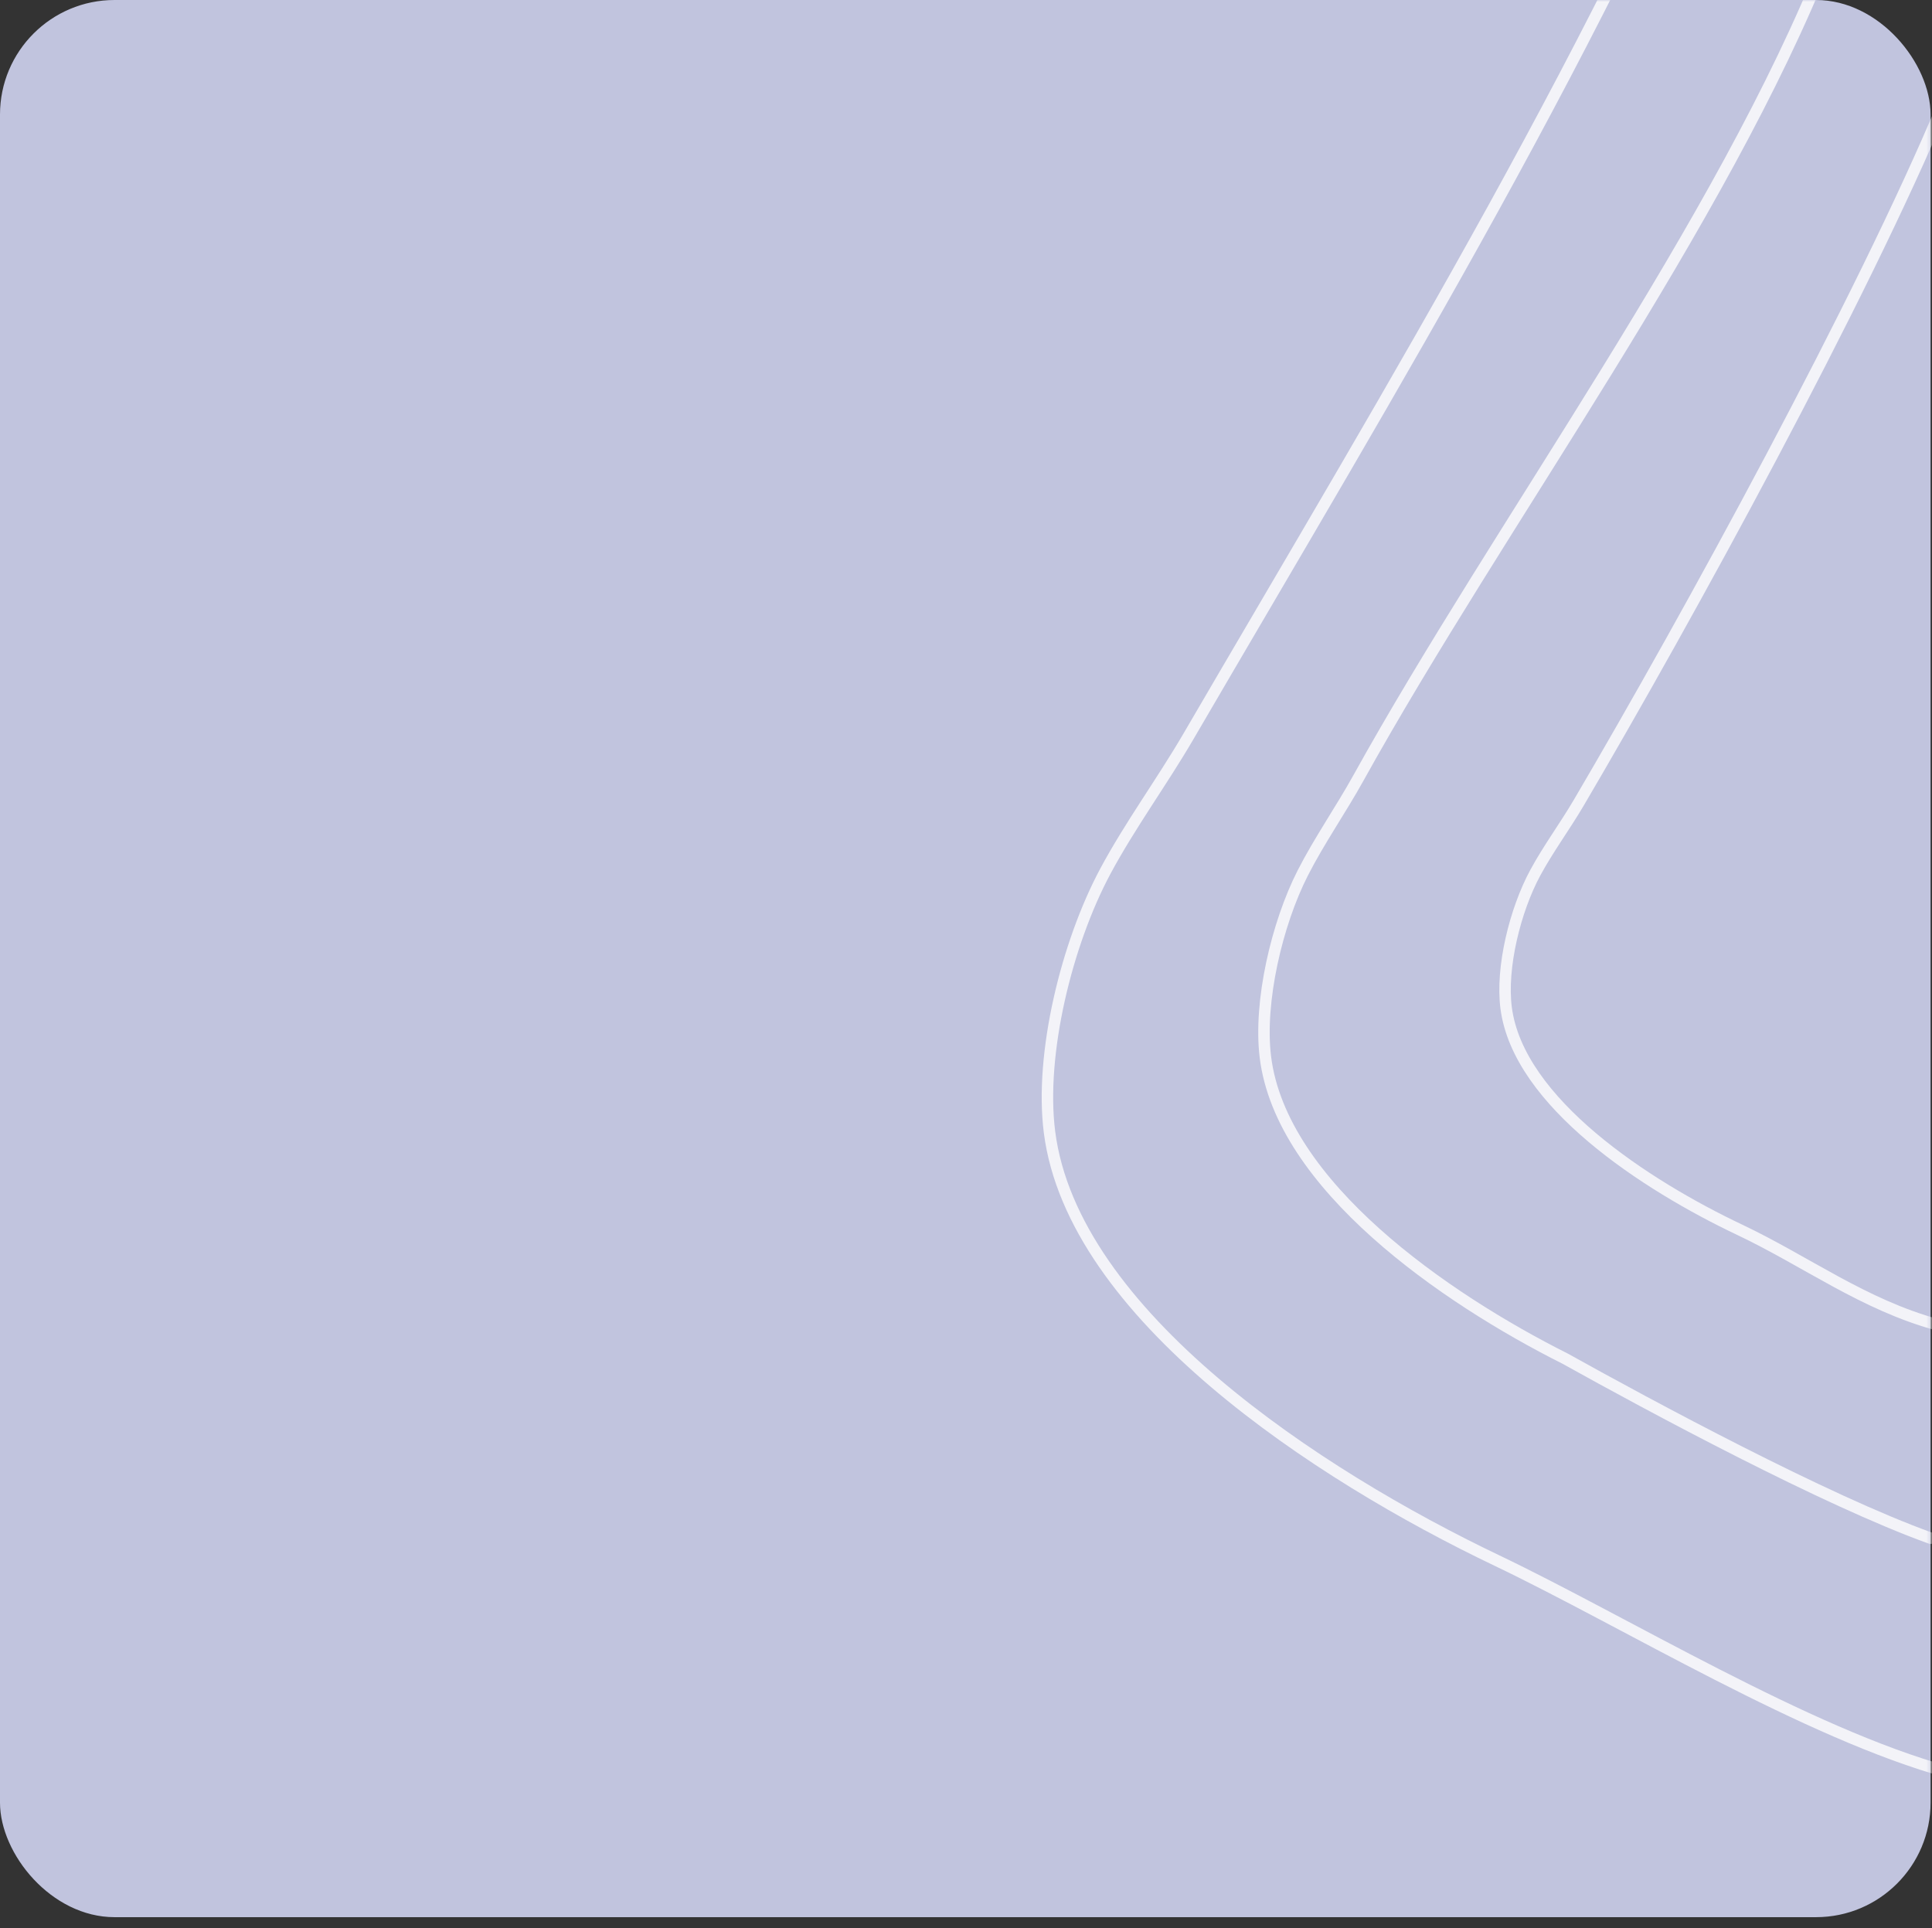 <svg xmlns="http://www.w3.org/2000/svg" width="506" height="505" fill="none" viewBox="0 0 506 505"><rect x="0" y="0" width="506" height="505" fill="#333333" stroke="none"/><rect width="505.626" height="502.15" fill="#C1C4DE" rx="30"/><mask id="mask0_2_359" style="mask-type:alpha" width="506" height="505" x="0" y="0" maskUnits="userSpaceOnUse"><rect width="505.626" height="504.485" fill="#C1C4DE" rx="30"/></mask><g mask="url(#mask0_2_359)"><path stroke="#fff" stroke-linecap="round" stroke-opacity=".8" stroke-width="3" d="M509.14 26.859C487.59 78.465 442.211 161.373 413.456 210.304C409.855 216.433 405.468 222.36 402.111 228.57C396.81 238.375 393.097 253.415 394.465 263.998C397.664 288.728 431.044 310.455 455.631 322.107C472.986 330.331 488.113 341.758 507.424 346.996"/><path stroke="#fff" stroke-linecap="round" stroke-opacity=".8" stroke-width="3" d="M478.708 -11.68C451.053 58.517 392.677 137.217 355.776 203.776C351.155 212.112 345.525 220.175 341.217 228.621C334.415 241.958 329.649 262.416 331.406 276.811C335.51 310.45 378.346 340.004 409.897 355.853C432.056 368.202 478.158 393.029 505.628 402.886"/><path stroke="#fff" stroke-linecap="round" stroke-opacity=".8" stroke-width="3" d="M460.564 -87.586C419.278 12.052 366.347 98.409 311.258 192.884C304.359 204.716 295.955 216.161 289.523 228.151C279.368 247.081 272.253 276.119 274.875 296.552C281.003 344.301 344.953 386.251 392.056 408.746C425.306 424.626 473.312 454.081 510.307 464.195"/></g></svg>